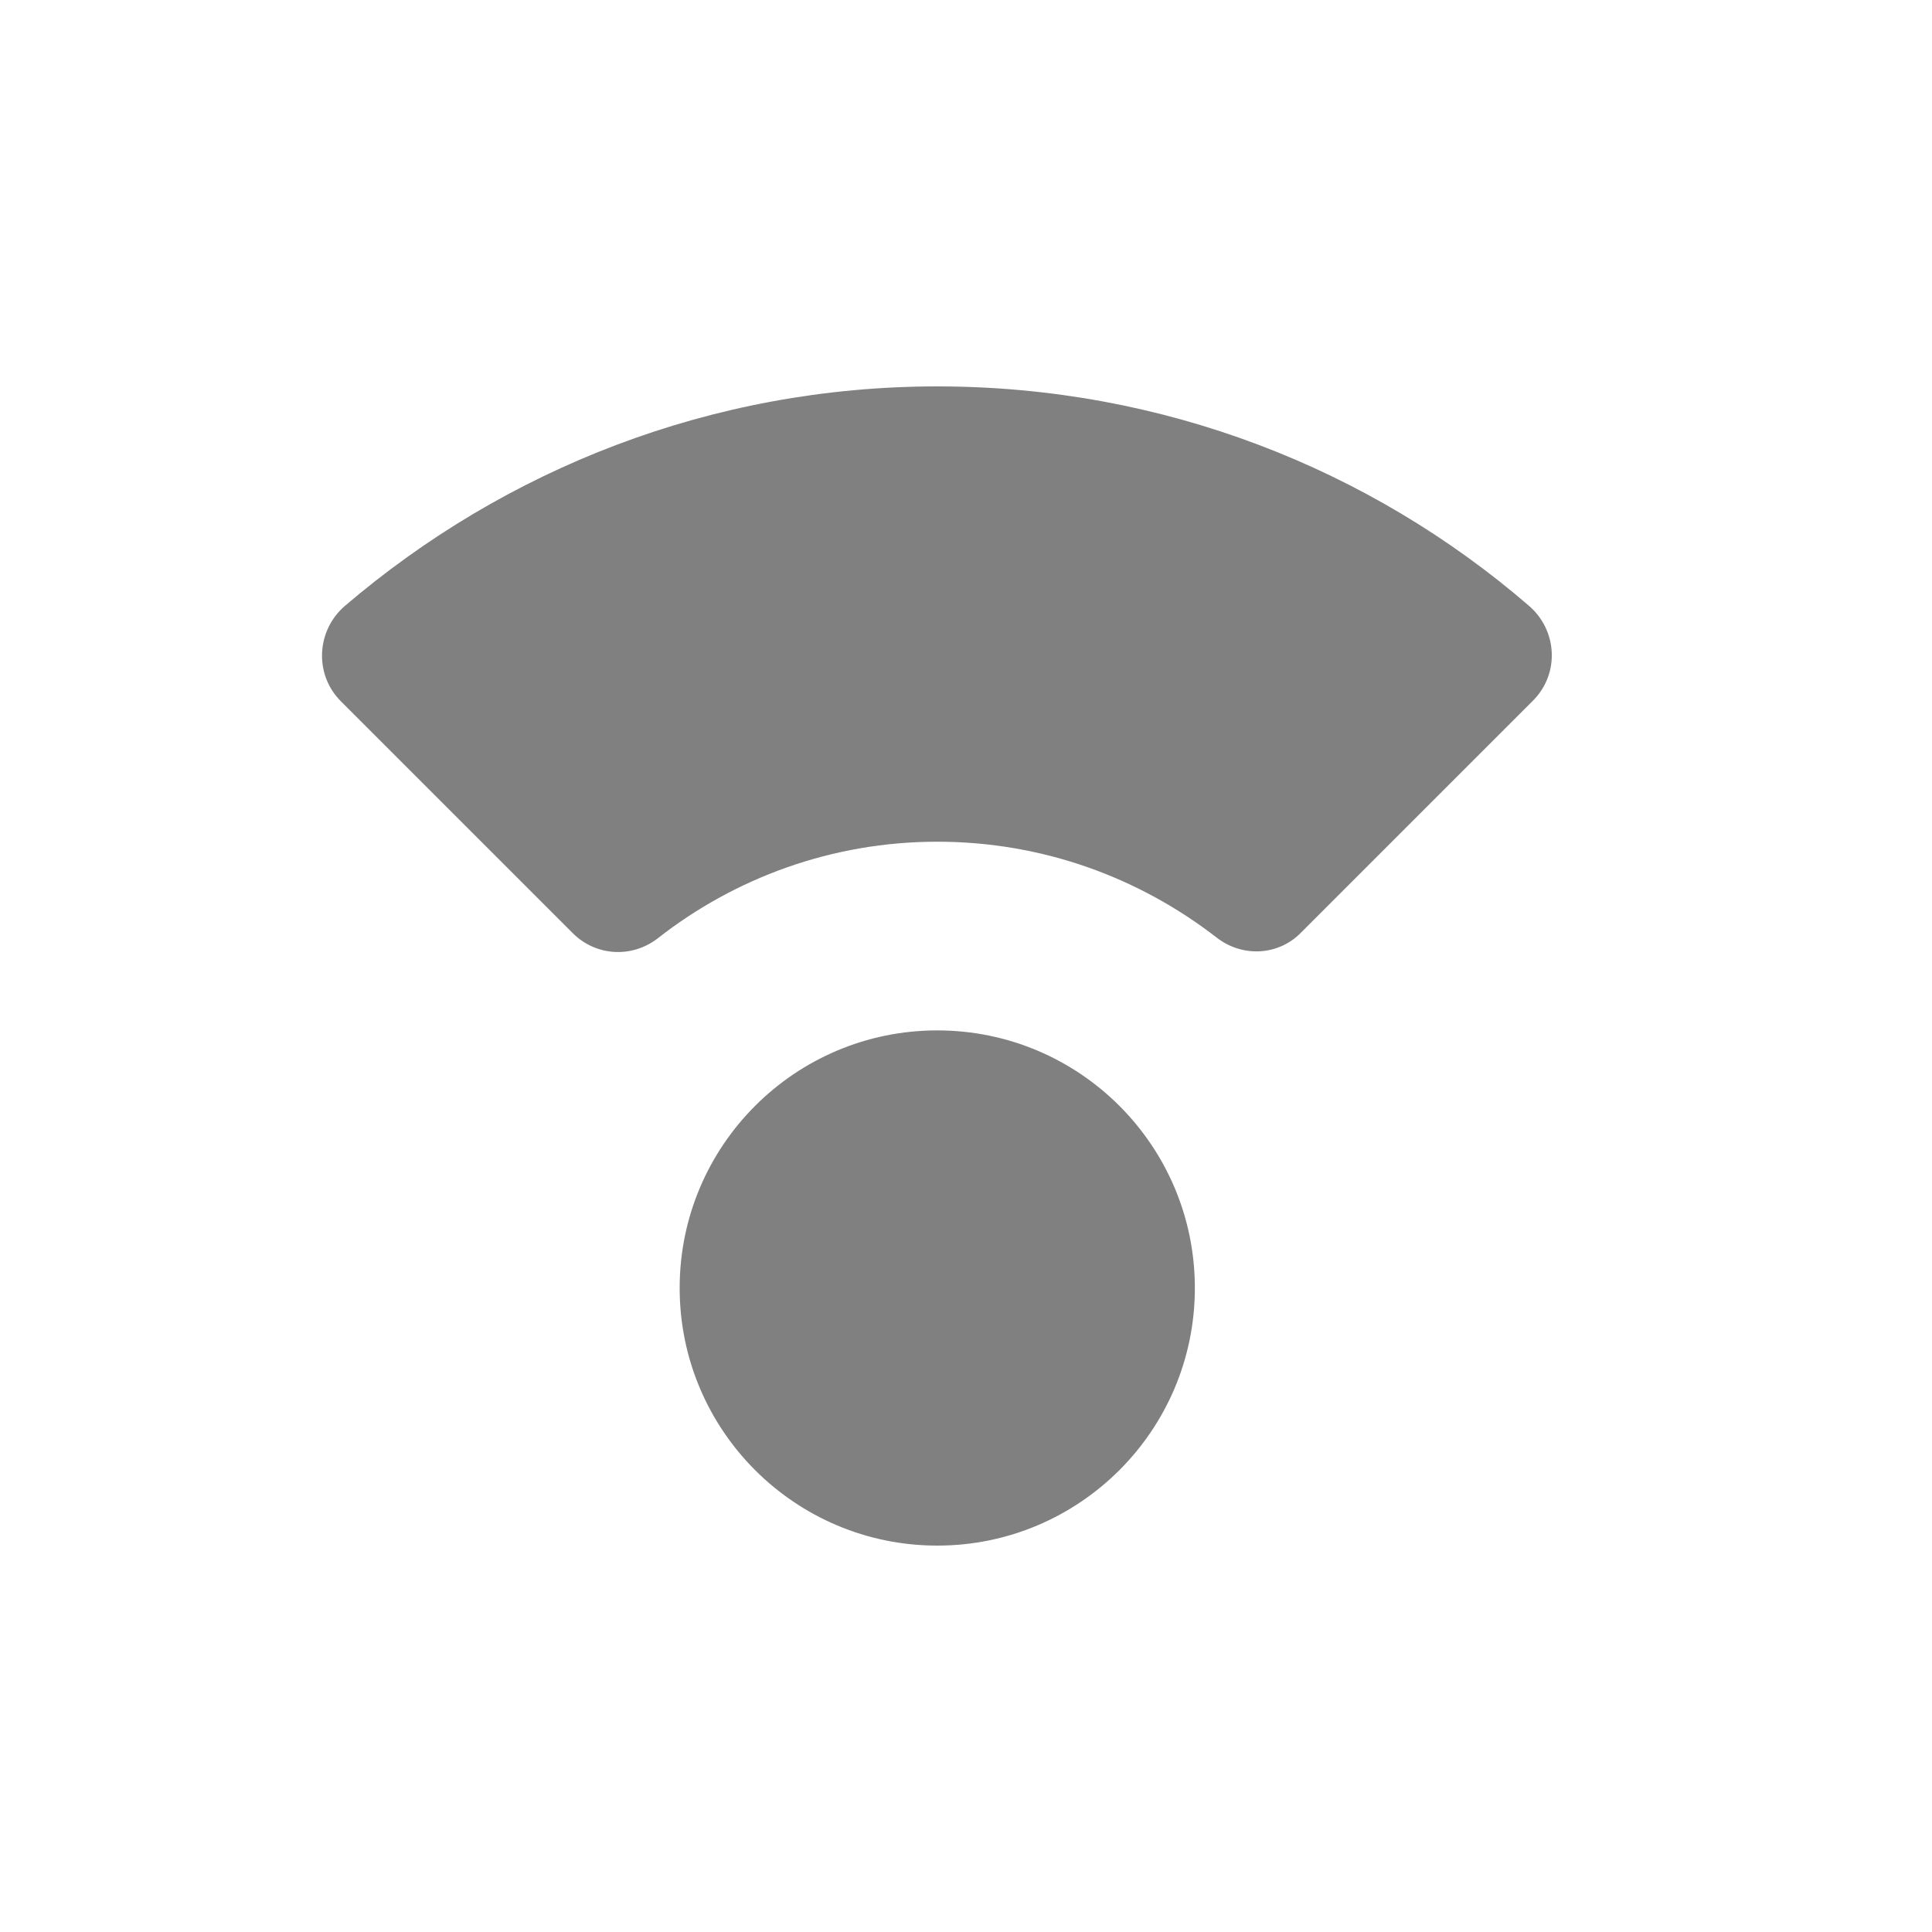 <svg width="24" height="24" viewBox="0 0 24 24" fill="none" xmlns="http://www.w3.org/2000/svg">
<path fill-rule="evenodd" clip-rule="evenodd" d="M11.643 12.8C9.876 12.8 8.443 14.233 8.443 16C8.443 17.767 9.876 19.2 11.643 19.2C13.41 19.2 14.843 17.767 14.843 16C14.843 14.233 13.41 12.8 11.643 12.8ZM11.643 4.8C8.835 4.8 6.267 5.832 4.283 7.528C3.931 7.832 3.899 8.376 4.235 8.712L7.115 11.592C7.403 11.88 7.851 11.904 8.171 11.656C9.131 10.904 10.339 10.456 11.643 10.456C12.955 10.456 14.155 10.904 15.115 11.648C15.435 11.896 15.883 11.872 16.163 11.584L19.043 8.704C19.379 8.368 19.347 7.824 18.987 7.52C17.019 5.824 14.451 4.8 11.643 4.8Z" fill="#808080"/>
</svg>
